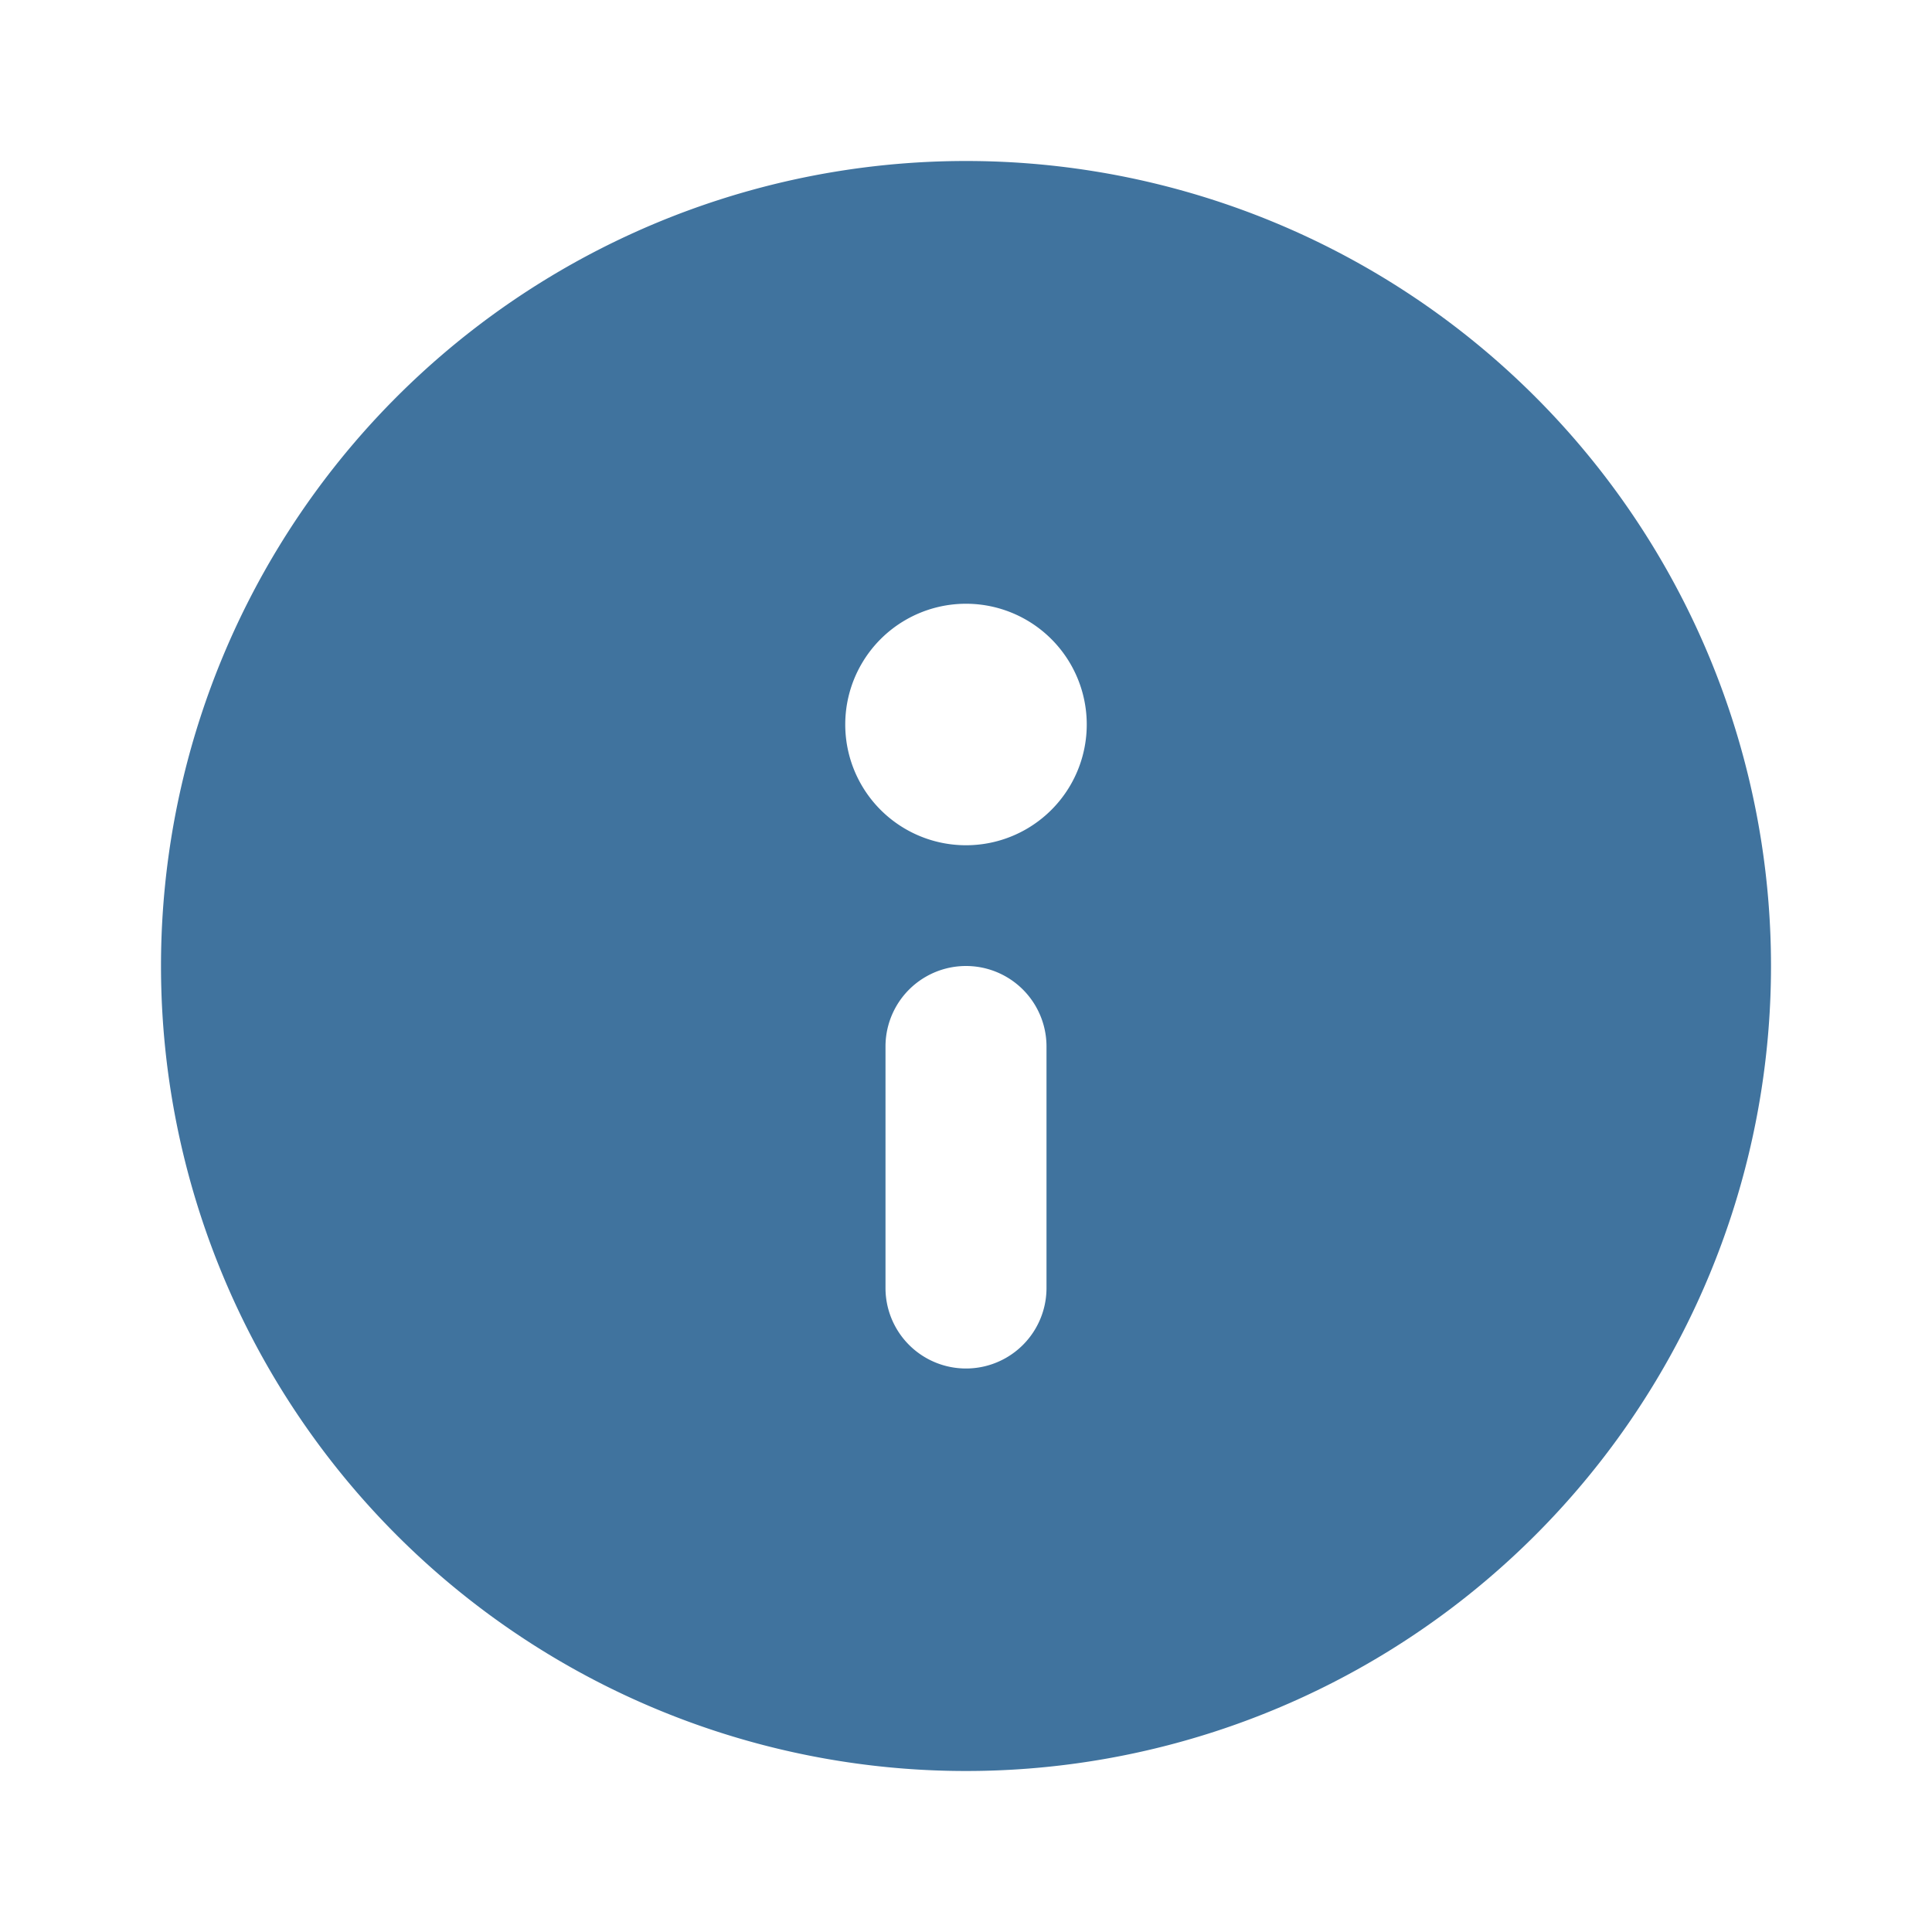 <svg xmlns="http://www.w3.org/2000/svg" xmlns:xlink="http://www.w3.org/1999/xlink" viewBox="0 0 12 12"><g fill="none"><path d="M11 6A5 5 0 1 1 1 6a5 5 0 0 1 10 0zm-5.5.5V8a.5.5 0 0 0 1 0V6.5a.5.5 0 0 0-1 0zM6 3.75a.75.75 0 1 0 0 1.5a.75.75 0 0 0 0-1.5z" fill="#40739e"></path></g></svg>